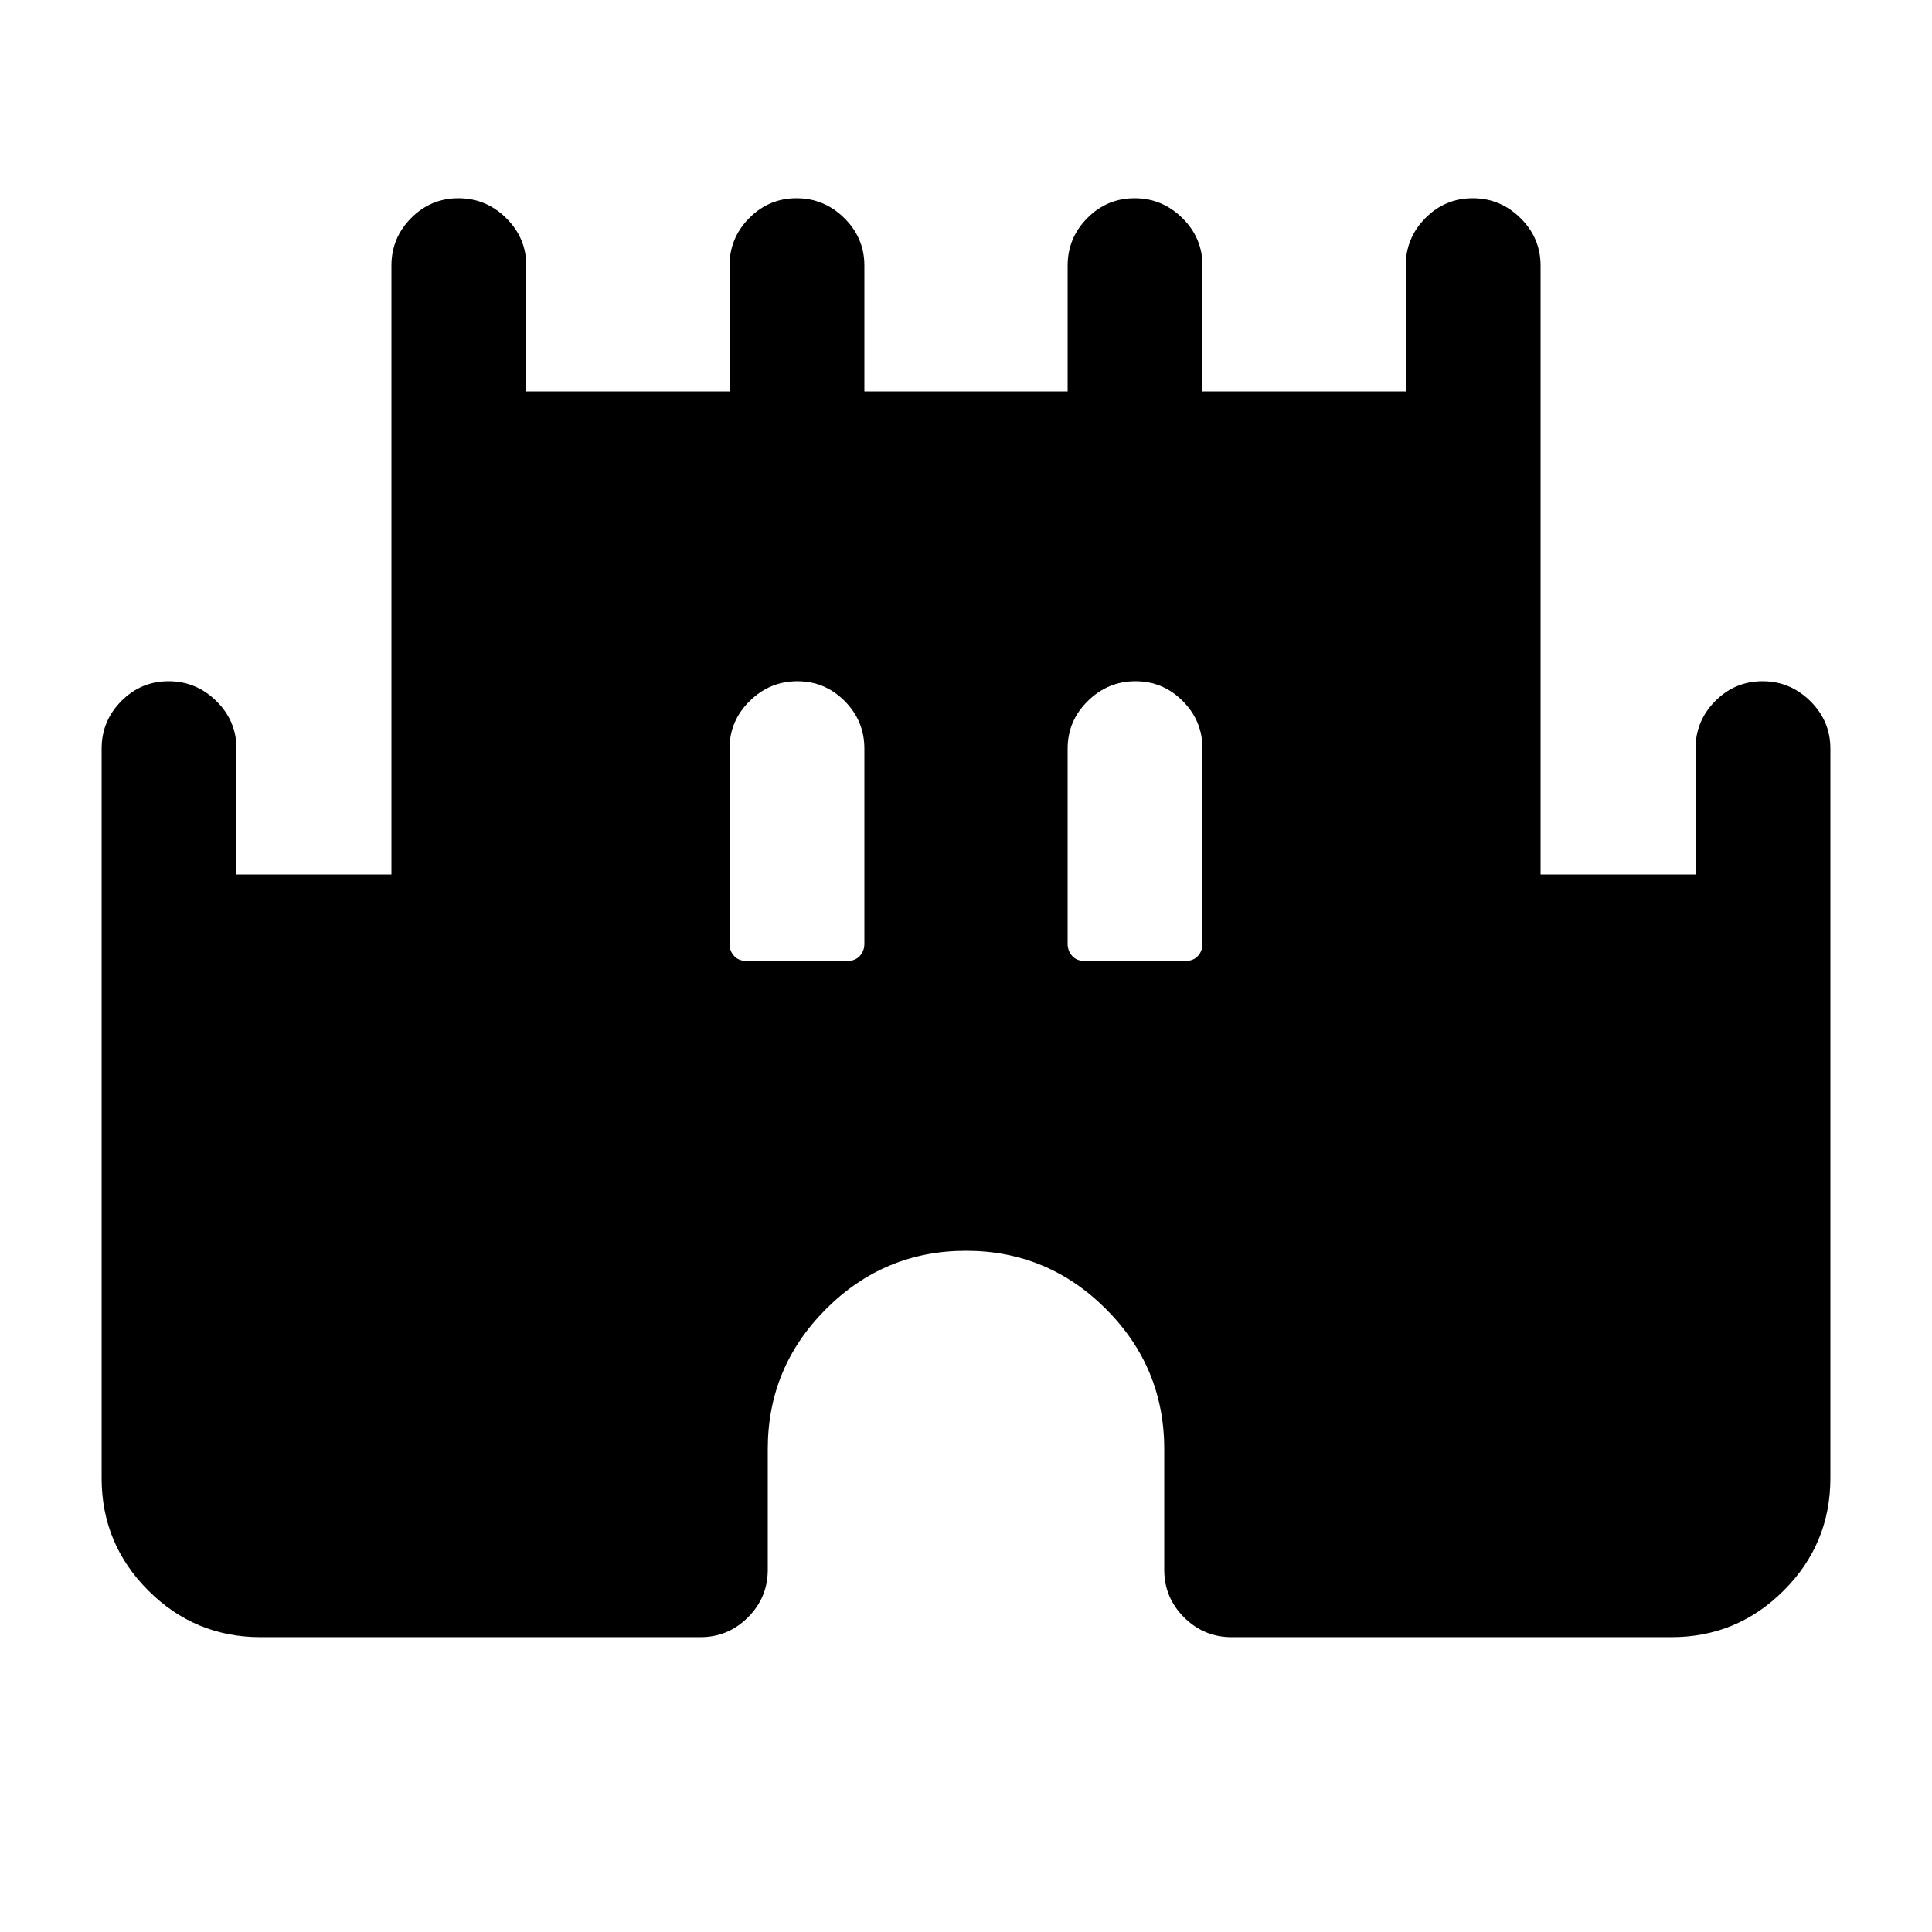 <svg xmlns="http://www.w3.org/2000/svg" height="20" viewBox="0 -960 960 960" width="20"><path d="M50.5-225.5V-588q0-13.8 9.79-23.65 9.79-9.85 23.5-9.85t23.71 9.85q10 9.85 10 23.65v62.5h77V-828q0-13.8 9.79-23.65 9.79-9.85 23.5-9.85t23.71 9.85q10 9.85 10 23.65v62.5h101V-828q0-13.8 9.79-23.65 9.79-9.85 23.5-9.85t23.71 9.85q10 9.85 10 23.65v62.5h101V-828q0-13.8 9.79-23.65 9.79-9.85 23.5-9.85t23.71 9.85q10 9.85 10 23.65v62.5h101V-828q0-13.8 9.79-23.65 9.79-9.85 23.5-9.85t23.71 9.85q10 9.85 10 23.65v302.5h77V-588q0-13.8 9.79-23.65 9.79-9.85 23.5-9.85t23.71 9.85q10 9.85 10 23.65v362.5q0 32.65-23.17 55.82-23.18 23.18-55.83 23.18H612q-13.8 0-23.65-9.85-9.85-9.85-9.85-23.65v-60q0-40.6-28.95-69.55Q520.6-338.5 480-338.5q-40.6 0-69.55 28.95Q381.5-280.6 381.5-240v60q0 13.8-9.85 23.65-9.85 9.85-23.65 9.85H129.5q-32.65 0-55.82-23.18Q50.5-192.85 50.5-225.5Zm320.5-257h50q4 0 6.25-2.5t2.25-6v-97q0-13.8-9.79-23.65-9.79-9.85-23.5-9.85t-23.71 9.85q-10 9.85-10 23.65v97q0 3.5 2.25 6t6.25 2.5Zm168 0h50q4 0 6.25-2.5t2.25-6v-97q0-13.8-9.79-23.65-9.79-9.85-23.5-9.85t-23.71 9.85q-10 9.85-10 23.65v97q0 3.5 2.25 6t6.25 2.5Z"/></svg>